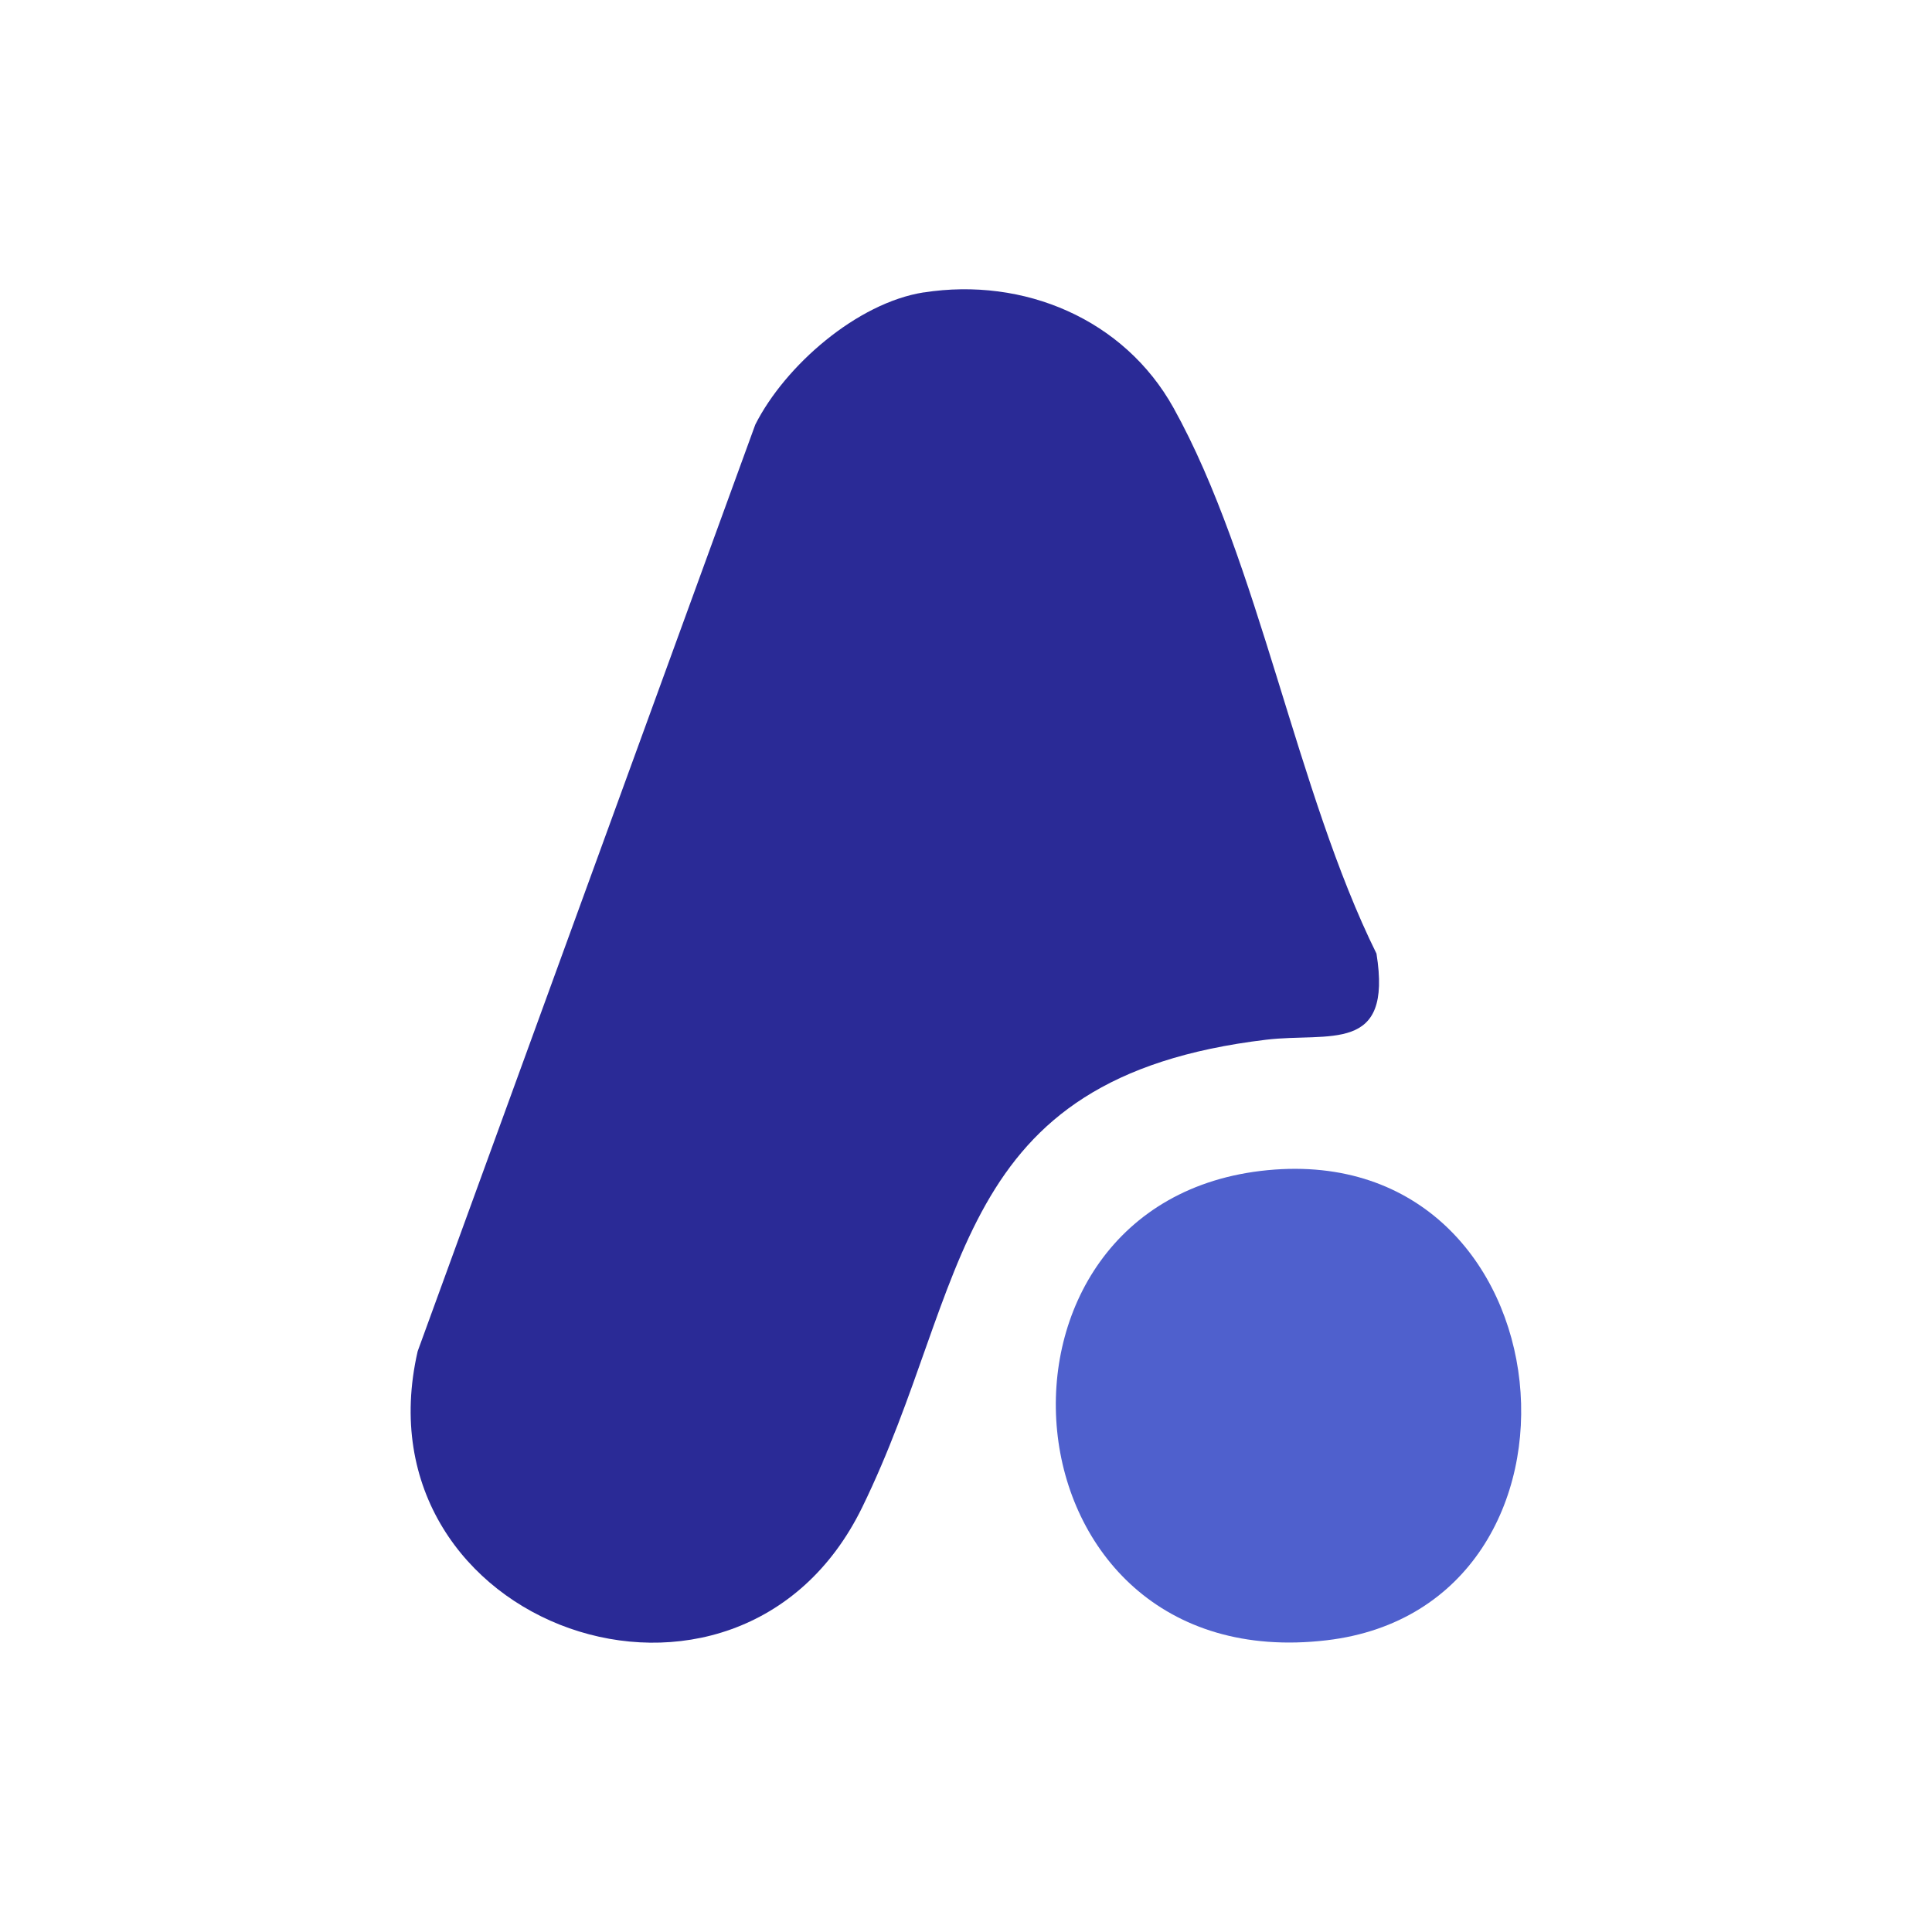 <svg xmlns="http://www.w3.org/2000/svg" version="1.1" xmlns:xlink="http://www.w3.org/1999/xlink" xmlns:svgjs="http://svgjs.dev/svgjs" width="1000" height="1000"><style>
    #light-icon {
      display: inline;
    }
    #dark-icon {
      display: none;
    }

    @media (prefers-color-scheme: dark) {
      #light-icon {
        display: none;
      }
      #dark-icon {
        display: inline;
      }
    }
  </style><g id="light-icon"><svg xmlns="http://www.w3.org/2000/svg" version="1.1" xmlns:xlink="http://www.w3.org/1999/xlink" xmlns:svgjs="http://svgjs.dev/svgjs" width="1000" height="1000"><g><g transform="matrix(3.448,0,0,3.448,5.684341886080802e-14,5.684341886080802e-14)"><svg xmlns="http://www.w3.org/2000/svg" version="1.1" xmlns:xlink="http://www.w3.org/1999/xlink" xmlns:svgjs="http://svgjs.dev/svgjs" width="290" height="290"><svg xmlns="http://www.w3.org/2000/svg" width="290" height="290" xmlns:v="https://vecta.io/nano"><defs><clipPath id="A"><path fill="none" d="M0 0h290v290H0z"></path></clipPath></defs><g clip-path="url(#A)"><path d="M138.68 43.9c15-2.34 30.08 4 37.49 17.34 12.82 23.06 18.45 57.64 30.46 81.91 2.44 15.14-7.05 11.79-16.58 12.93-47.65 5.72-44.28 36.72-60.62 70.19-18.69 38.27-76.26 17.97-66.73-23.43l50.68-139.1c4.47-8.85 15.28-18.28 25.29-19.85z" fill="#2a2a96"></path><path d="M190.3,175.66c45.83-4.41,52.06,65.47,8.86,70.57-49.77,5.88-55.19-66.12-8.86-70.57Z" fill="#4f60cd"></path></g></svg></svg></g></g></svg></g><g id="dark-icon"><svg xmlns="http://www.w3.org/2000/svg" version="1.1" xmlns:xlink="http://www.w3.org/1999/xlink" xmlns:svgjs="http://svgjs.dev/svgjs" width="1000" height="1000"><g clip-path="url(#SvgjsClipPath1049)"><rect width="1000" height="1000" fill="#ffffff"></rect><g transform="matrix(2.414,0,0,2.414,150,150)"><svg xmlns="http://www.w3.org/2000/svg" version="1.1" xmlns:xlink="http://www.w3.org/1999/xlink" xmlns:svgjs="http://svgjs.dev/svgjs" width="290" height="290"><svg xmlns="http://www.w3.org/2000/svg" width="290" height="290" xmlns:v="https://vecta.io/nano"><defs><clipPath id="A"><path fill="none" d="M0 0h290v290H0z"></path></clipPath><clipPath id="SvgjsClipPath1049"><rect width="1000" height="1000" x="0" y="0" rx="500" ry="500"></rect></clipPath></defs><g clip-path="url(#A)"><path d="M138.68 43.9c15-2.34 30.08 4 37.49 17.34 12.82 23.06 18.45 57.64 30.46 81.91 2.44 15.14-7.05 11.79-16.58 12.93-47.65 5.72-44.28 36.72-60.62 70.19-18.69 38.27-76.26 17.97-66.73-23.43l50.68-139.1c4.47-8.85 15.28-18.28 25.29-19.85z" fill="#2a2a96"></path><path d="M190.3,175.66c45.83-4.41,52.06,65.47,8.86,70.57-49.77,5.88-55.19-66.12-8.86-70.57Z" fill="#4f60cd"></path></g></svg></svg></g></g></svg></g></svg>